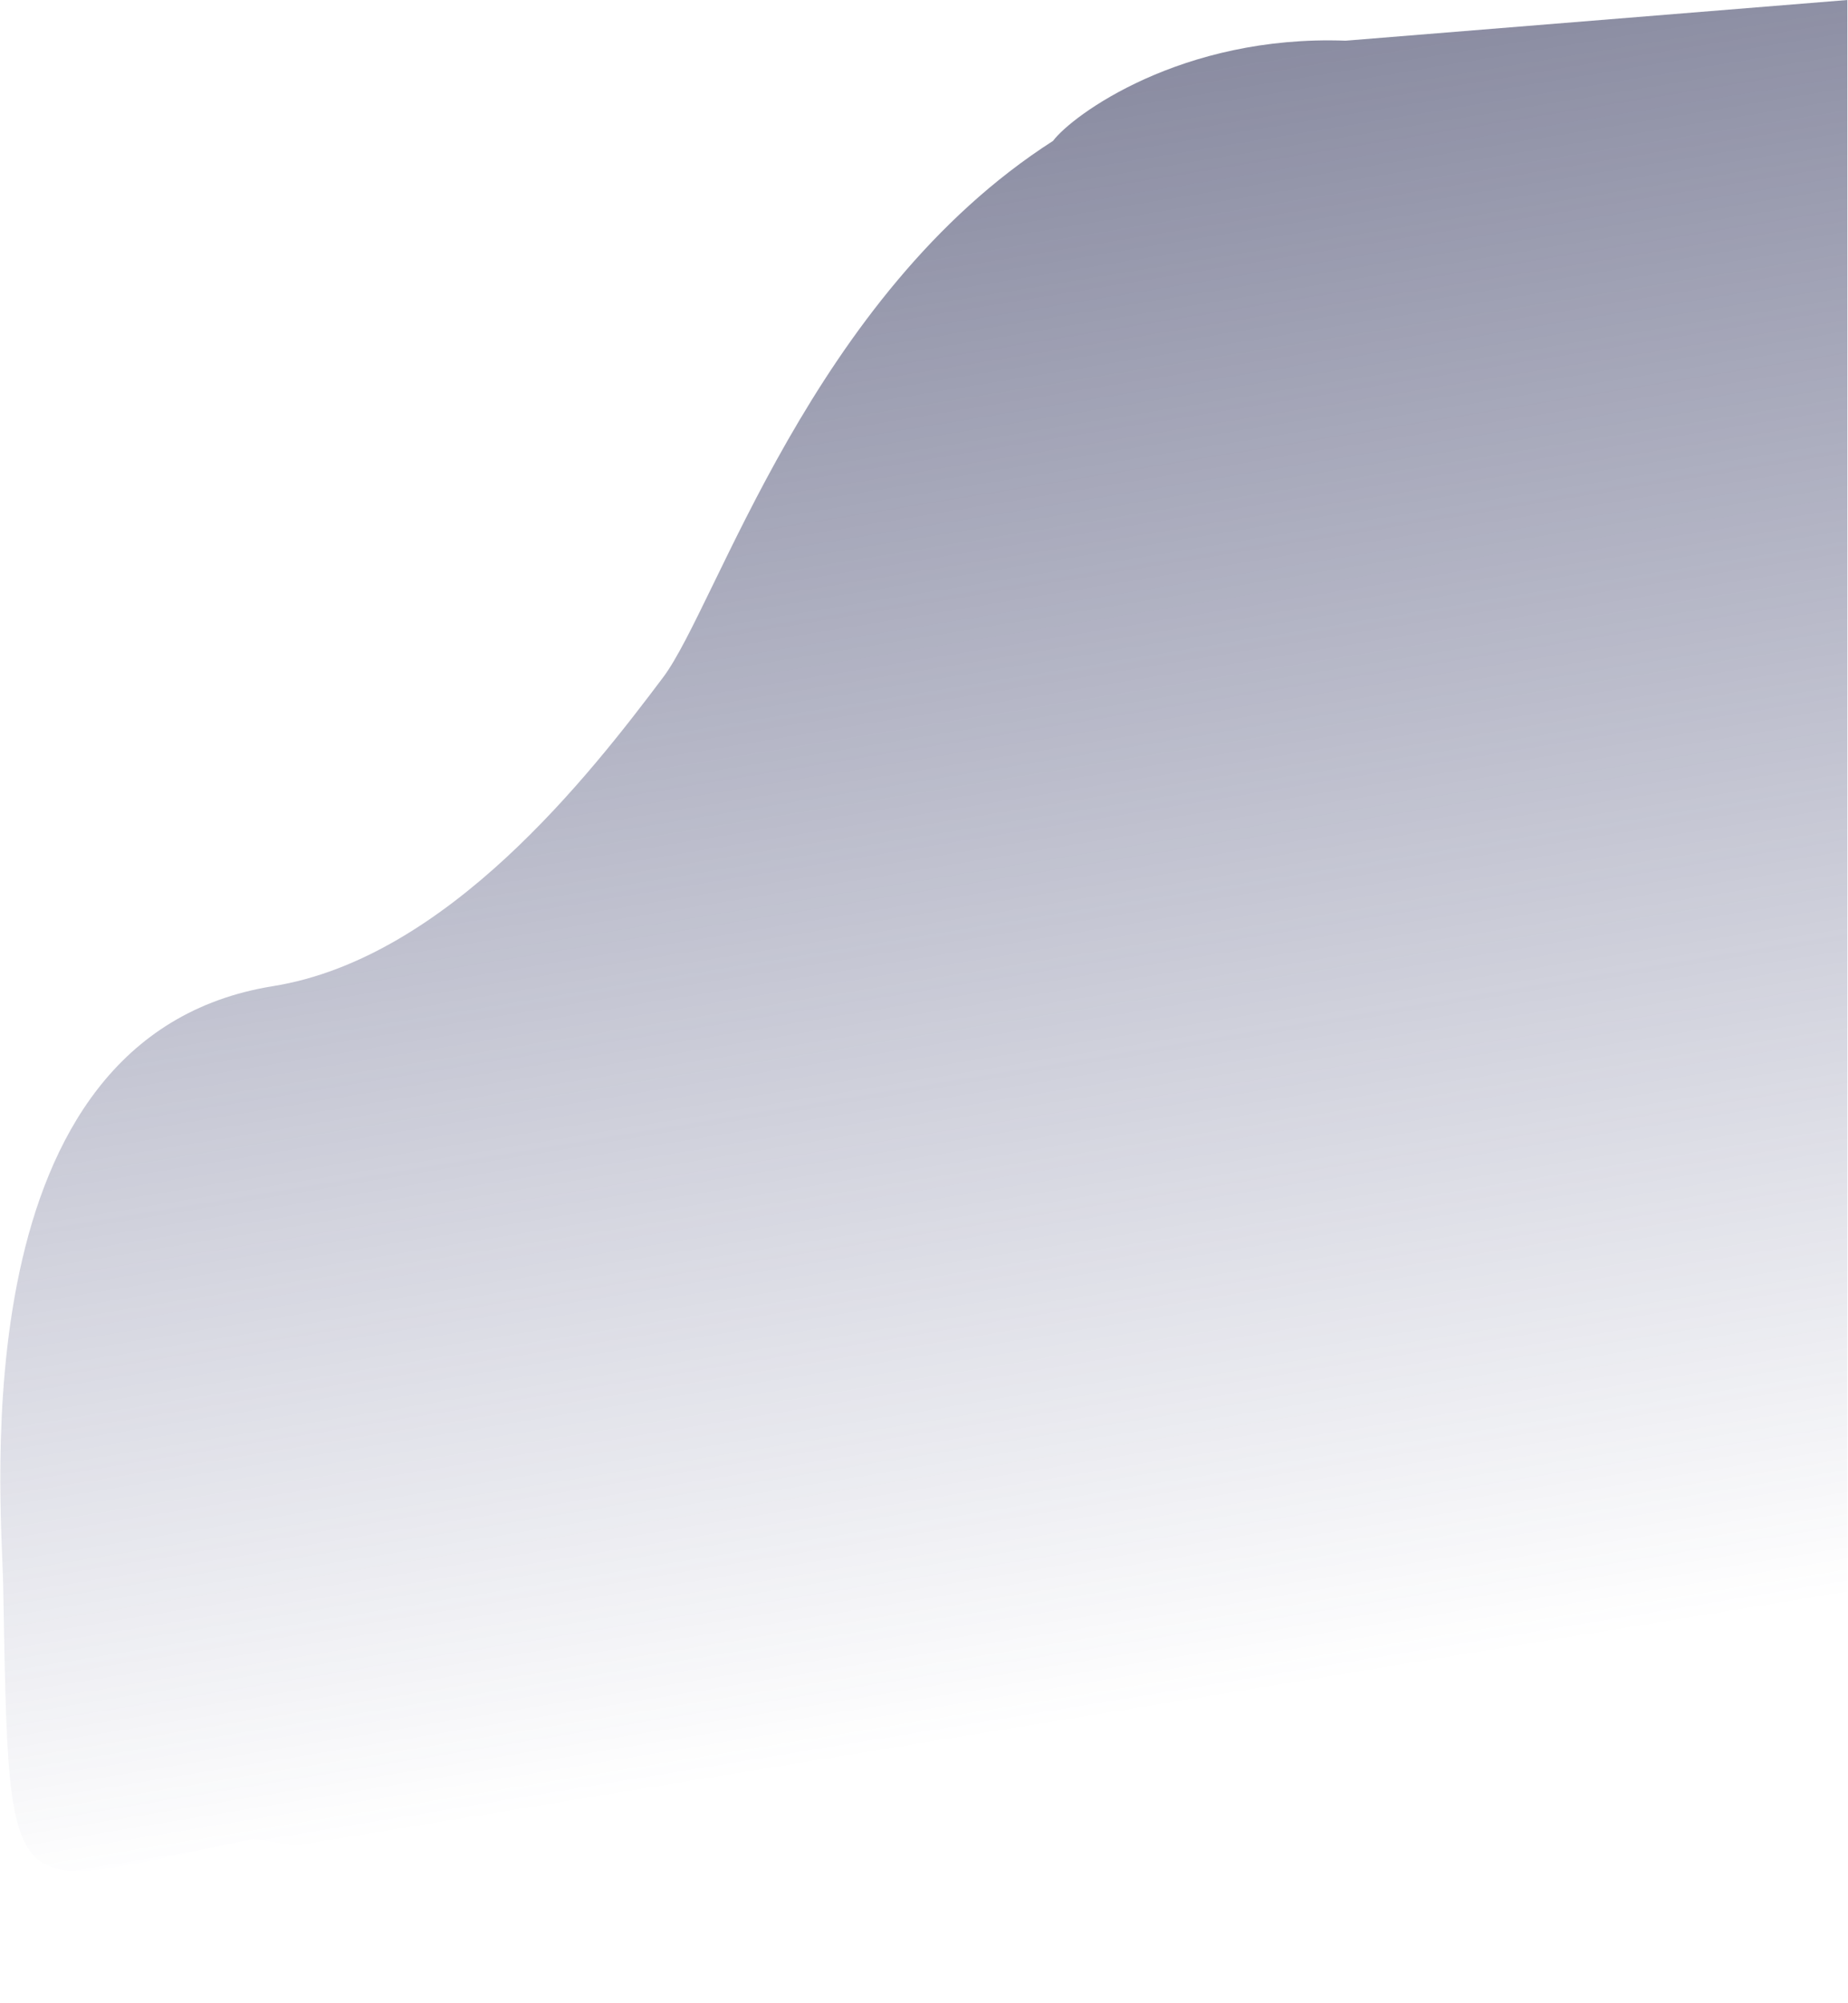 <svg width="2211" height="2396" viewBox="0 0 2211 2396" fill="none" xmlns="http://www.w3.org/2000/svg">
<path opacity="0.6" d="M326.519 1179.59C-49.507 1239.95 1.804 1790.44 3.81 1896.41C11.501 2302.68 2.887 2259.53 303.267 2199.57L1575.54 2395.63C1909.44 2205.15 1922.75 2164.73 2210.26 2000.64L2210.26 0L1609.94 48.669C1413.37 41.428 1282.61 138.16 1259.91 168.501C970.896 353.735 857.92 724.383 793.337 810.253C705.982 926.401 535.318 1146.07 326.519 1179.59Z" fill="url(#paint0_linear_153_259)"/>
<defs>
<linearGradient id="paint0_linear_153_259" x1="1423.14" y1="2286.52" x2="1061.26" y2="74.979" gradientUnits="userSpaceOnUse">
<stop offset="0.109" stop-color="#34396F" stop-opacity="0"/>
<stop offset="1" stop-color="#373A5E"/>
</linearGradient>
</defs>
</svg>
